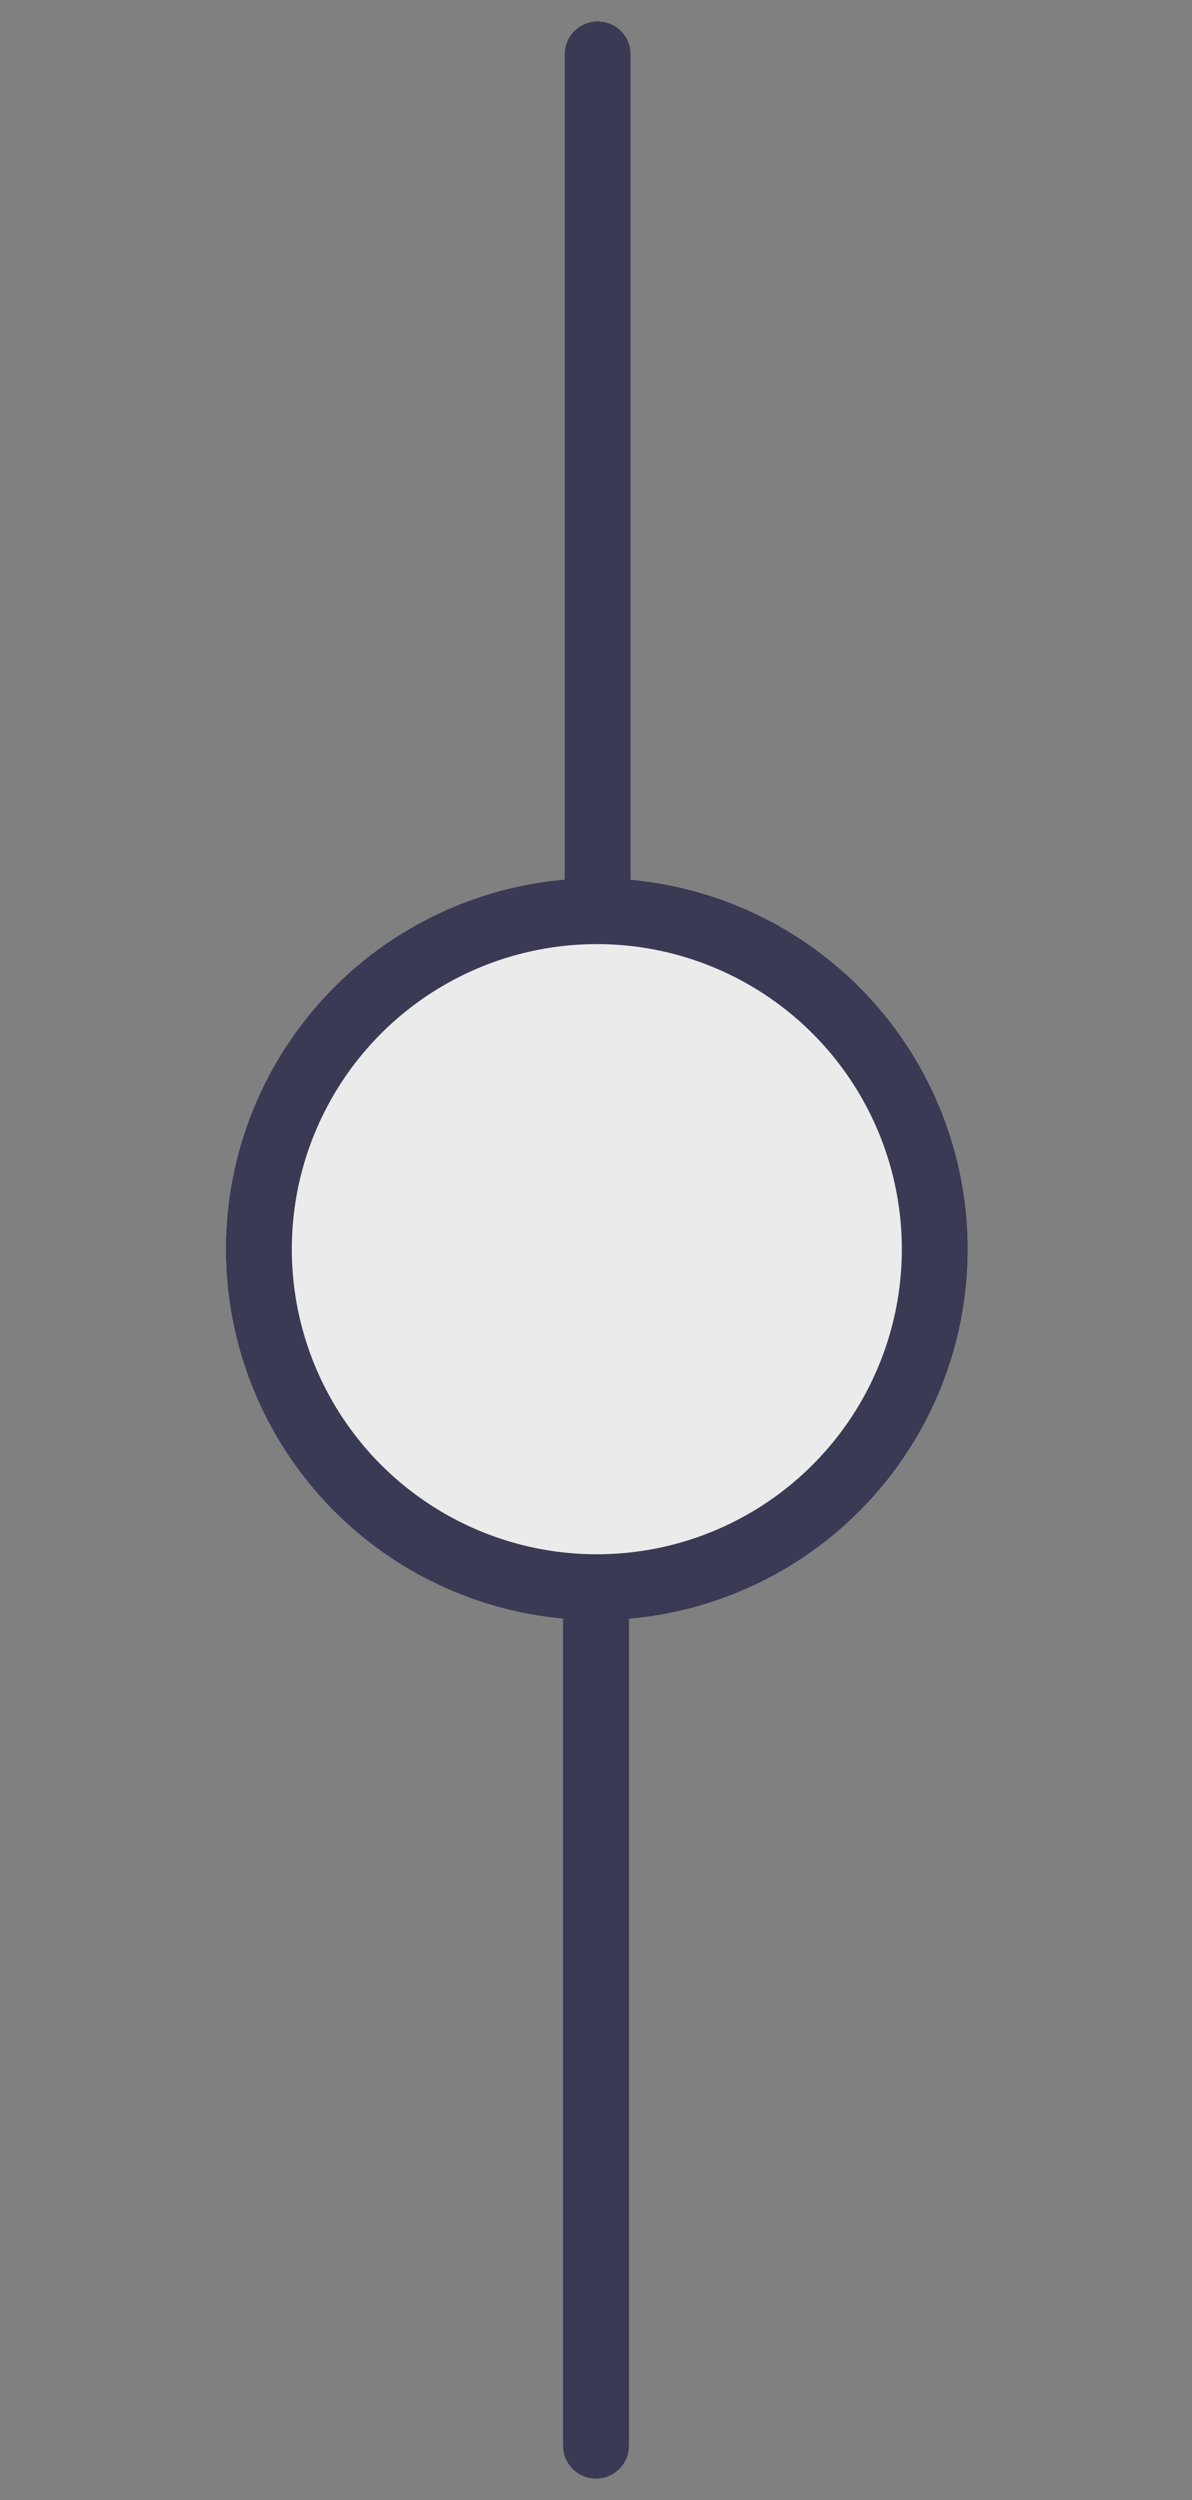 <svg xmlns="http://www.w3.org/2000/svg" xmlns:xlink="http://www.w3.org/1999/xlink" viewBox="0 0 723 1516"><rect x="0" y="0" width="723" height="1516" fill="#808080" stroke="none"/><defs><style>.a{clip-path:url(#b);}.b{fill:#ebebeb;}.b,.c{stroke:#3b3a55;stroke-width:40px;}.c,.e{fill:none;}.c{stroke-linecap:round;}.d{stroke:none;}</style><clipPath id="b"><rect width="723" height="1516"/></clipPath></defs><g id="a" class="a"><g transform="translate(-127 -242.5)"><g class="b" transform="translate(264 775)"><circle class="d" cx="225" cy="225" r="225"/><circle class="e" cx="225" cy="225" r="205"/></g><line class="c" y2="500" transform="translate(489.5 275.5)"/><line class="c" y2="500" transform="translate(488.5 1225.5)"/></g></g></svg>
